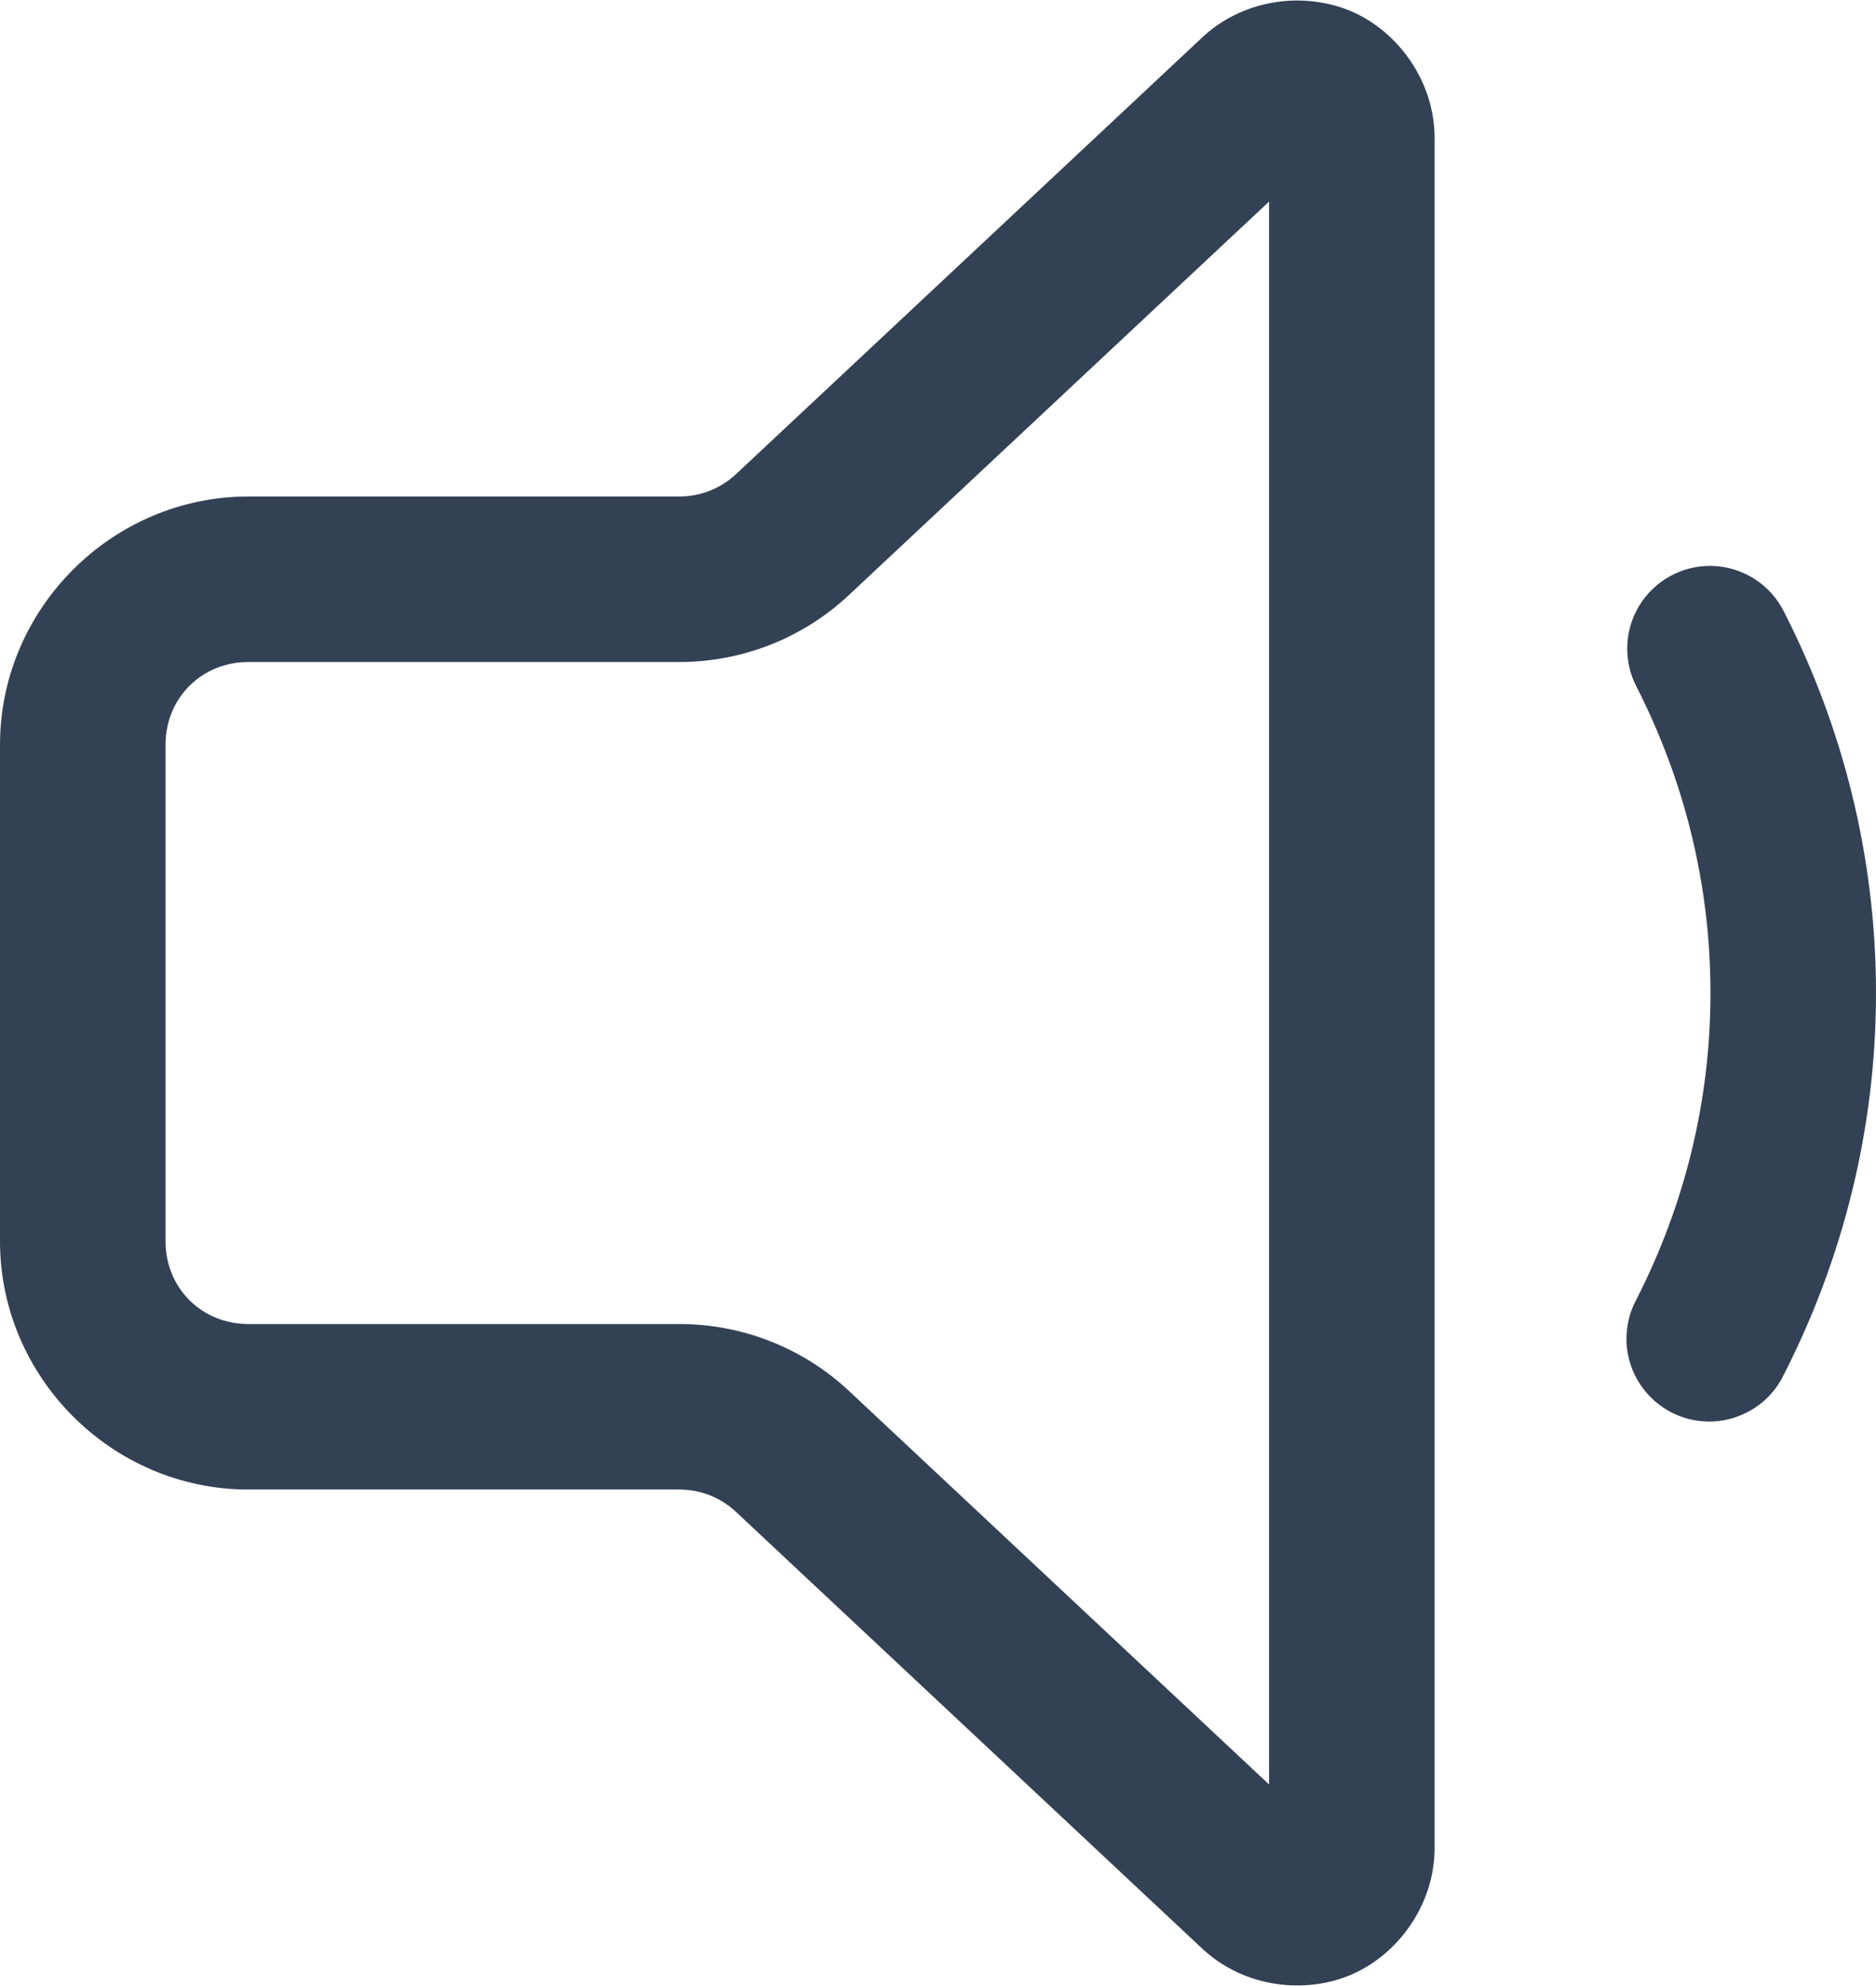 <svg width="17" height="18" viewBox="0 0 17 18" fill="none" xmlns="http://www.w3.org/2000/svg">
<path d="M11.924 0.016C11.808 0 11.688 0.001 11.569 0.018C11.332 0.053 11.099 0.153 10.909 0.326C10.906 0.329 10.903 0.331 10.9 0.334L6.67 4.297C6.531 4.427 6.348 4.5 6.157 4.5H2.25C1.016 4.5 0 5.516 0 6.75V11.25C0 12.484 1.016 13.5 2.25 13.5H6.157C6.348 13.5 6.531 13.572 6.67 13.703L10.9 17.666C10.903 17.669 10.906 17.671 10.909 17.674C11.289 18.019 11.841 18.076 12.256 17.892C12.67 17.709 13 17.263 13 16.749V1.251C13 0.737 12.671 0.291 12.256 0.107C12.152 0.061 12.04 0.031 11.924 0.016ZM11.5 1.827V16.173L7.695 12.608C7.279 12.218 6.729 12 6.157 12H2.25C1.827 12 1.5 11.673 1.5 11.25V6.75C1.5 6.327 1.827 6 2.25 6H6.157C6.729 6 7.279 5.782 7.695 5.391L11.5 1.827ZM15.506 5.129C15.376 5.127 15.248 5.159 15.134 5.222C15.02 5.285 14.924 5.376 14.856 5.487C14.788 5.598 14.75 5.724 14.746 5.854C14.742 5.984 14.771 6.113 14.832 6.228C15.257 7.064 15.5 8.001 15.5 9C15.5 9.999 15.257 10.936 14.832 11.771C14.784 11.859 14.753 11.956 14.743 12.056C14.732 12.156 14.742 12.258 14.772 12.354C14.801 12.45 14.85 12.539 14.915 12.616C14.979 12.693 15.059 12.756 15.148 12.802C15.238 12.848 15.336 12.875 15.436 12.882C15.537 12.889 15.637 12.876 15.732 12.843C15.827 12.81 15.915 12.759 15.99 12.692C16.065 12.625 16.125 12.543 16.168 12.452C16.695 11.417 17 10.243 17 9C17 7.757 16.695 6.582 16.168 5.548C16.107 5.424 16.013 5.319 15.896 5.245C15.779 5.171 15.644 5.131 15.506 5.129Z" fill="#334155"/>
</svg>
